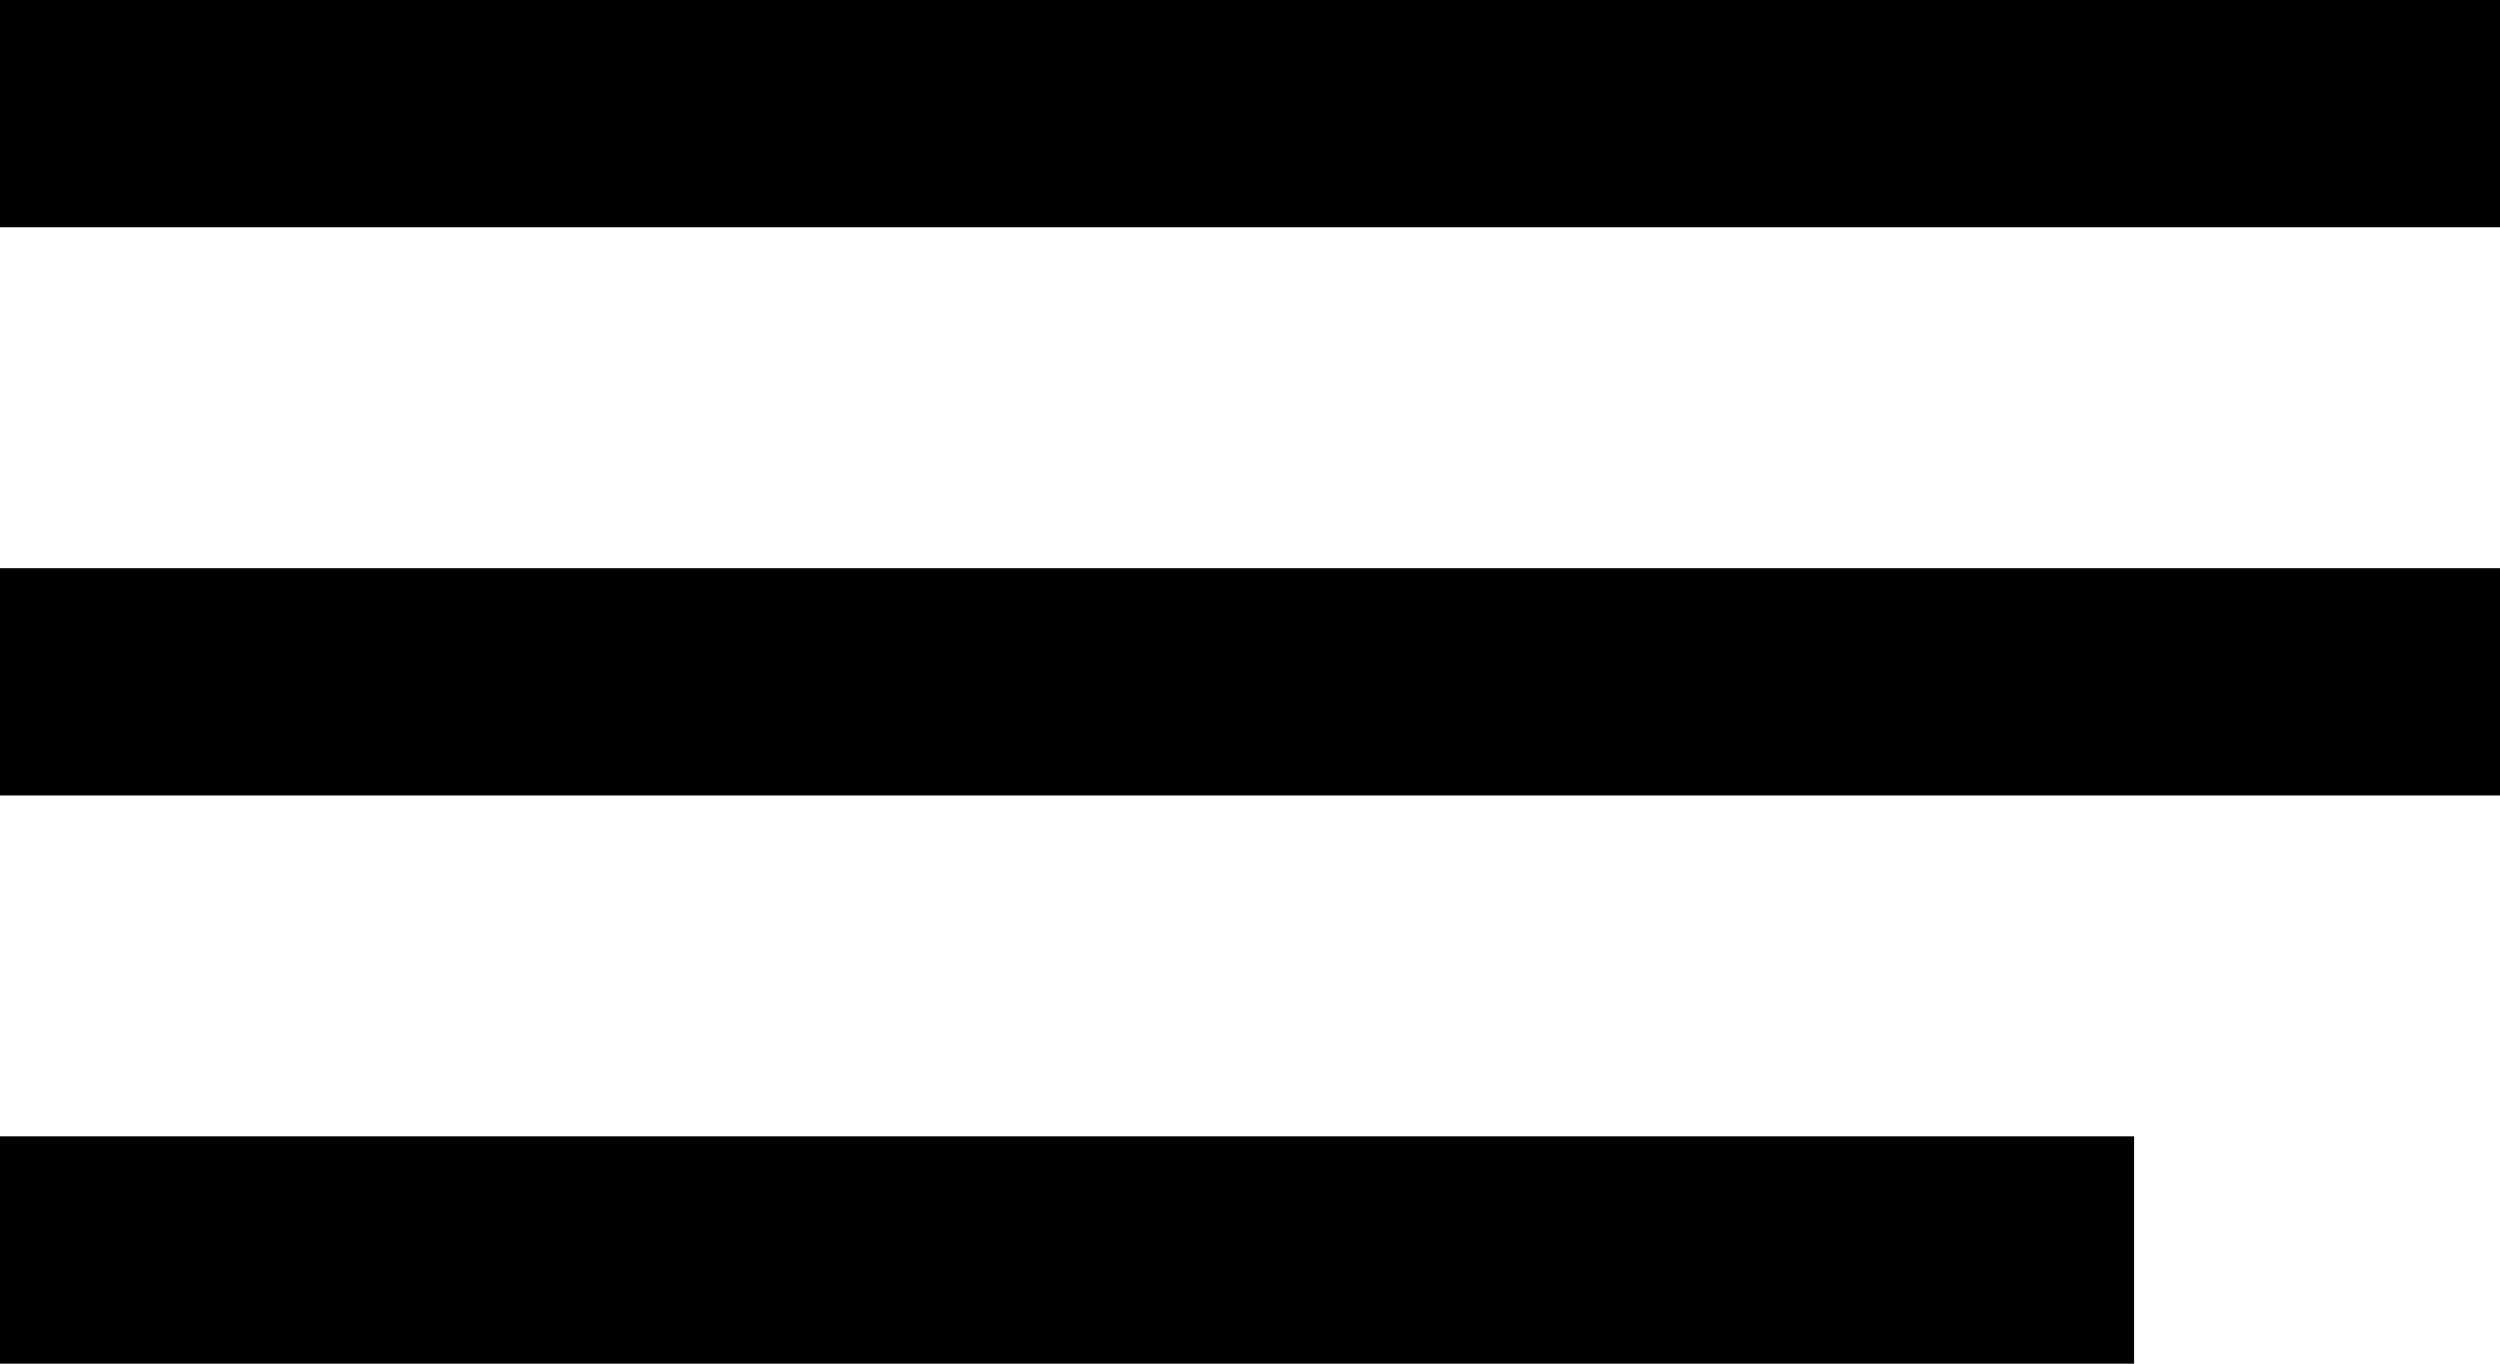 <svg width="22" height="12" viewBox="0 0 22 12" fill="none" xmlns="http://www.w3.org/2000/svg">
<line y1="1" x2="22" y2="1" stroke="black" stroke-width="2"/>
<line y1="6" x2="22" y2="6" stroke="black" stroke-width="2"/>
<line y1="11" x2="18.78" y2="11" stroke="black" stroke-width="2"/>
</svg>
